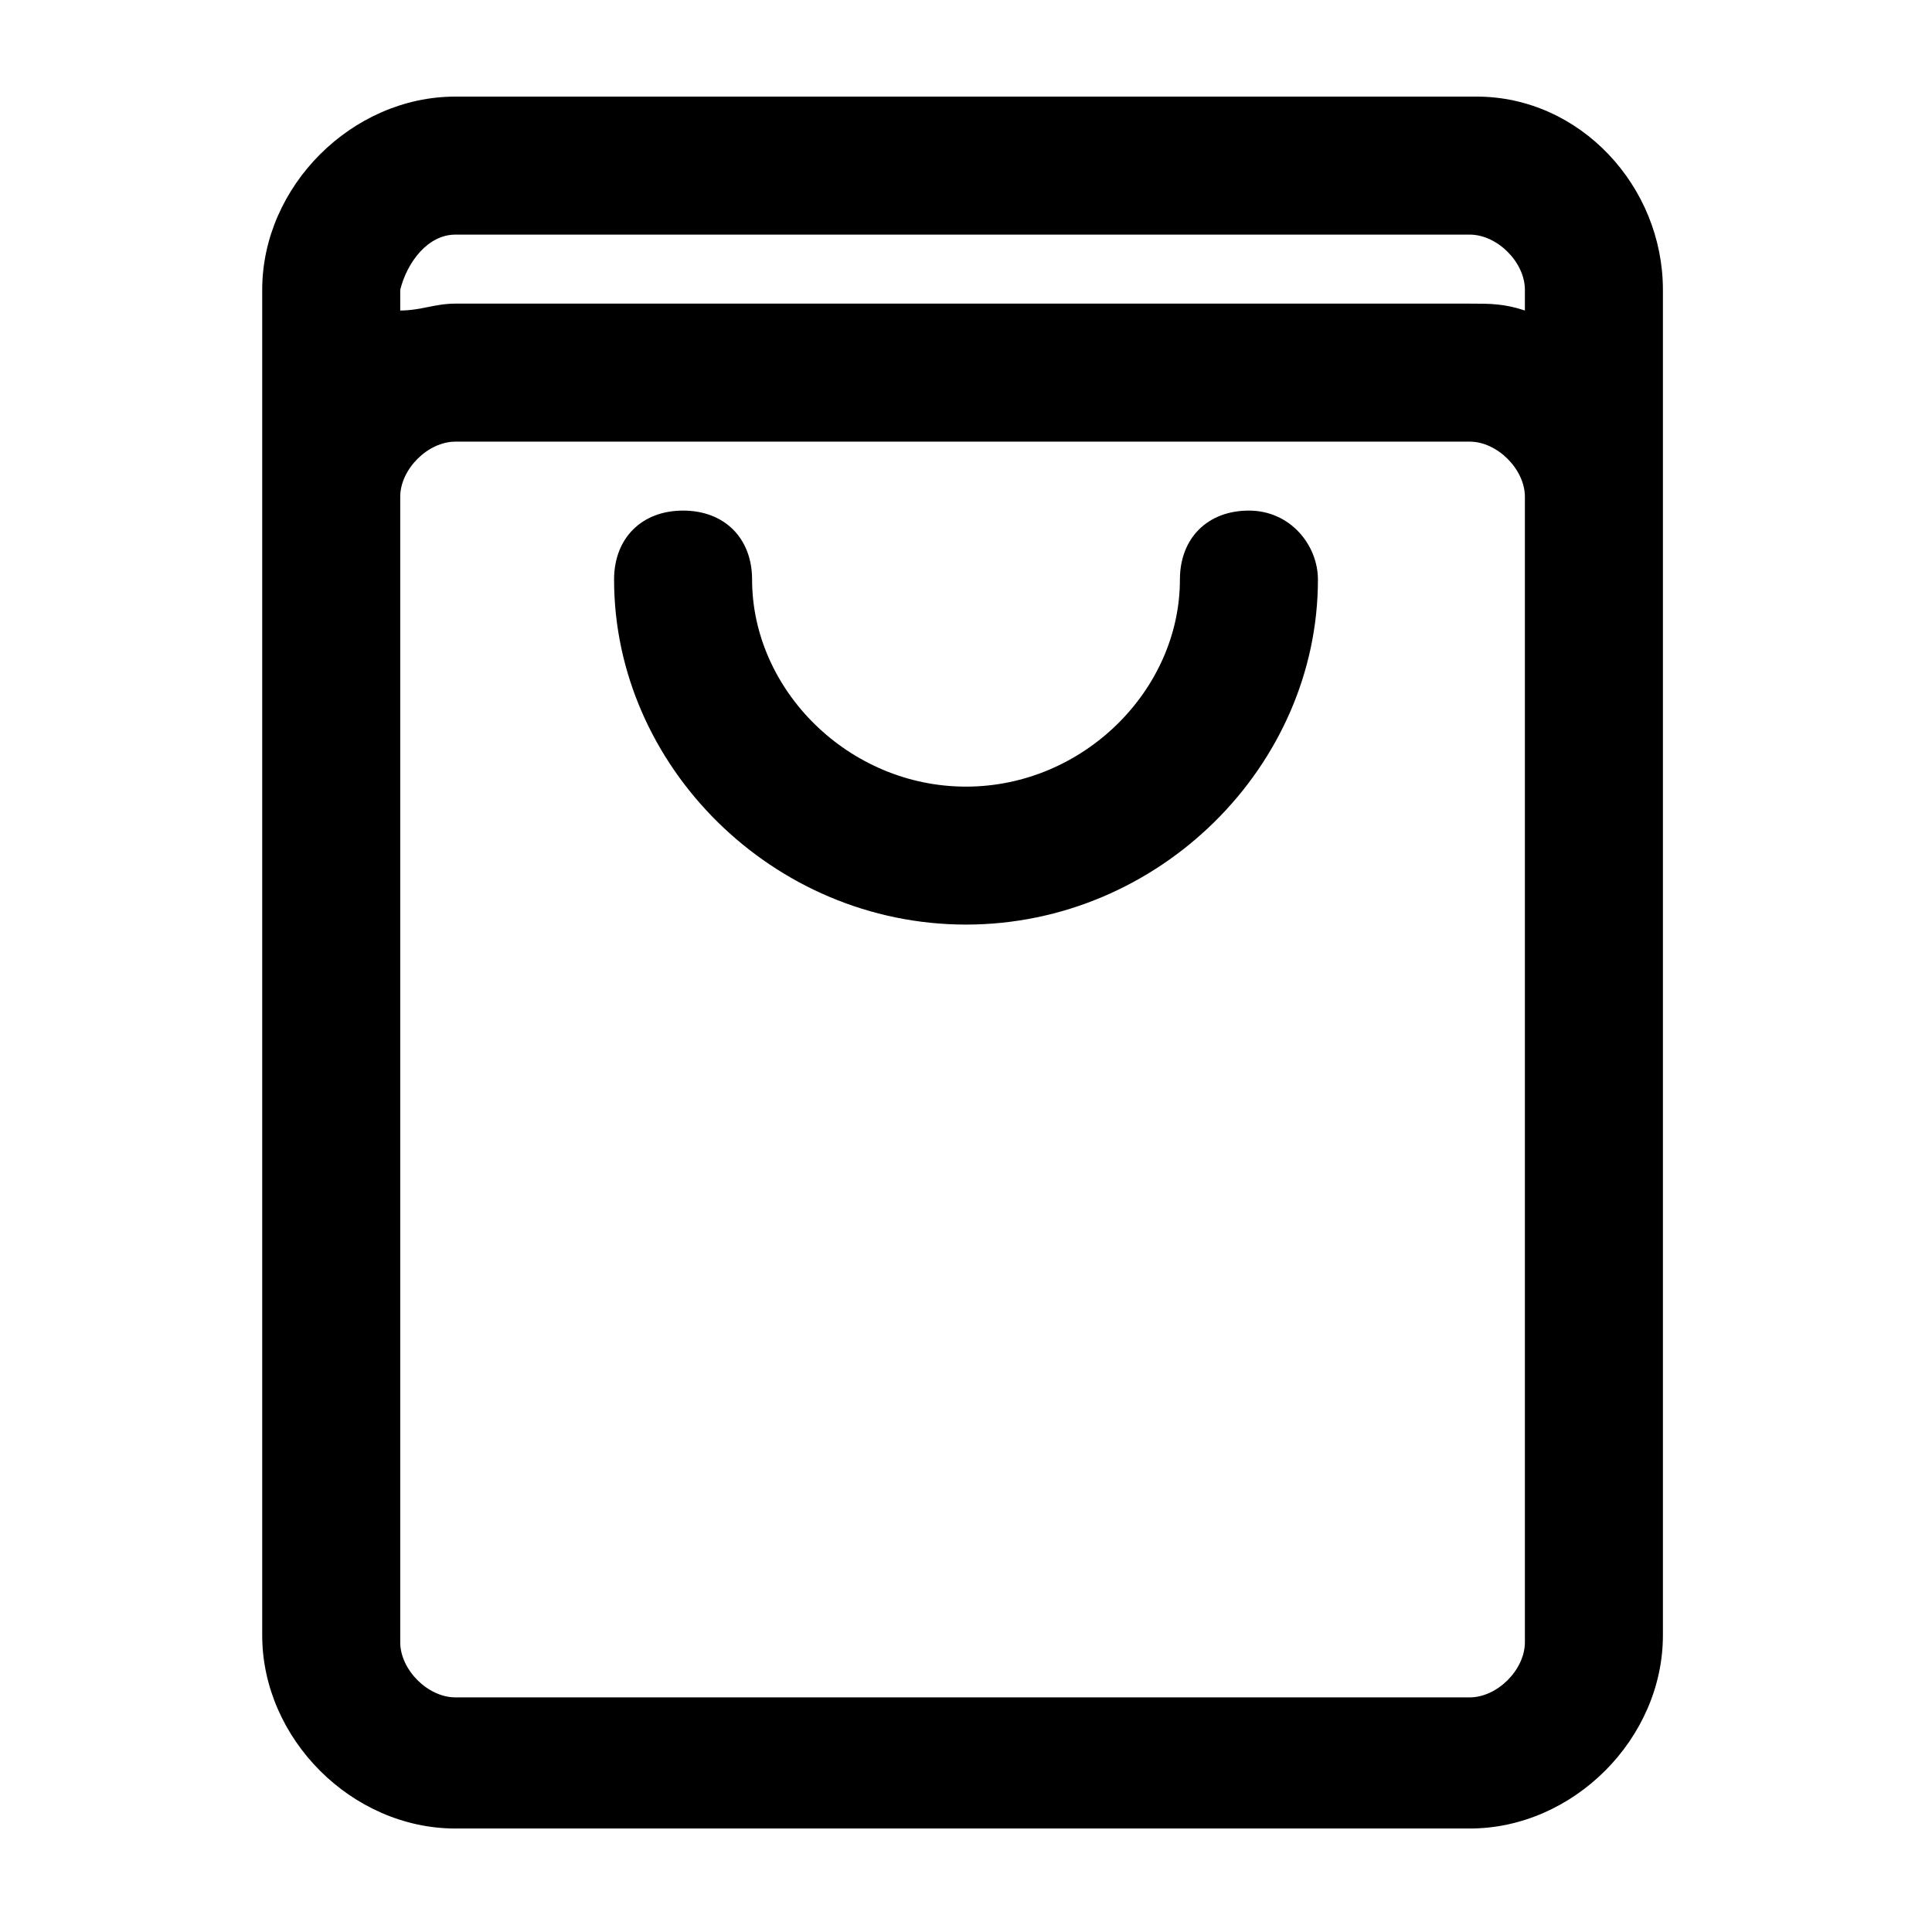 <!-- Generated by IcoMoon.io -->
<svg version="1.1" xmlns="http://www.w3.org/2000/svg" width="32" height="32" viewBox="0 0 32 32">
<title>cart-3</title>
<path d="M20.686 8.457c-0.686 0-1.143 0.457-1.143 1.143 0 1.829-1.6 3.429-3.543 3.429s-3.543-1.6-3.543-3.429c0-0.686-0.457-1.143-1.143-1.143s-1.143 0.457-1.143 1.143c0 3.086 2.629 5.714 5.829 5.714s5.829-2.629 5.829-5.714c0-0.571-0.457-1.143-1.143-1.143z"></path>
<path d="M24.457 1.6h-16.914c-1.714 0-3.2 1.486-3.2 3.2v22.286c0 1.714 1.486 3.2 3.2 3.2h16.8c1.714 0 3.2-1.486 3.2-3.2v-22.286c0-1.714-1.371-3.2-3.086-3.2zM7.543 3.886h16.8c0.457 0 0.914 0.457 0.914 0.914v0.343c-0.343-0.114-0.571-0.114-0.914-0.114h-16.8c-0.343 0-0.571 0.114-0.914 0.114v-0.343c0.114-0.457 0.457-0.914 0.914-0.914zM25.257 27.2c0 0.457-0.457 0.914-0.914 0.914h-16.8c-0.457 0-0.914-0.457-0.914-0.914v-18.971c0-0.457 0.457-0.914 0.914-0.914h16.8c0.457 0 0.914 0.457 0.914 0.914v18.971z"></path>
</svg>
